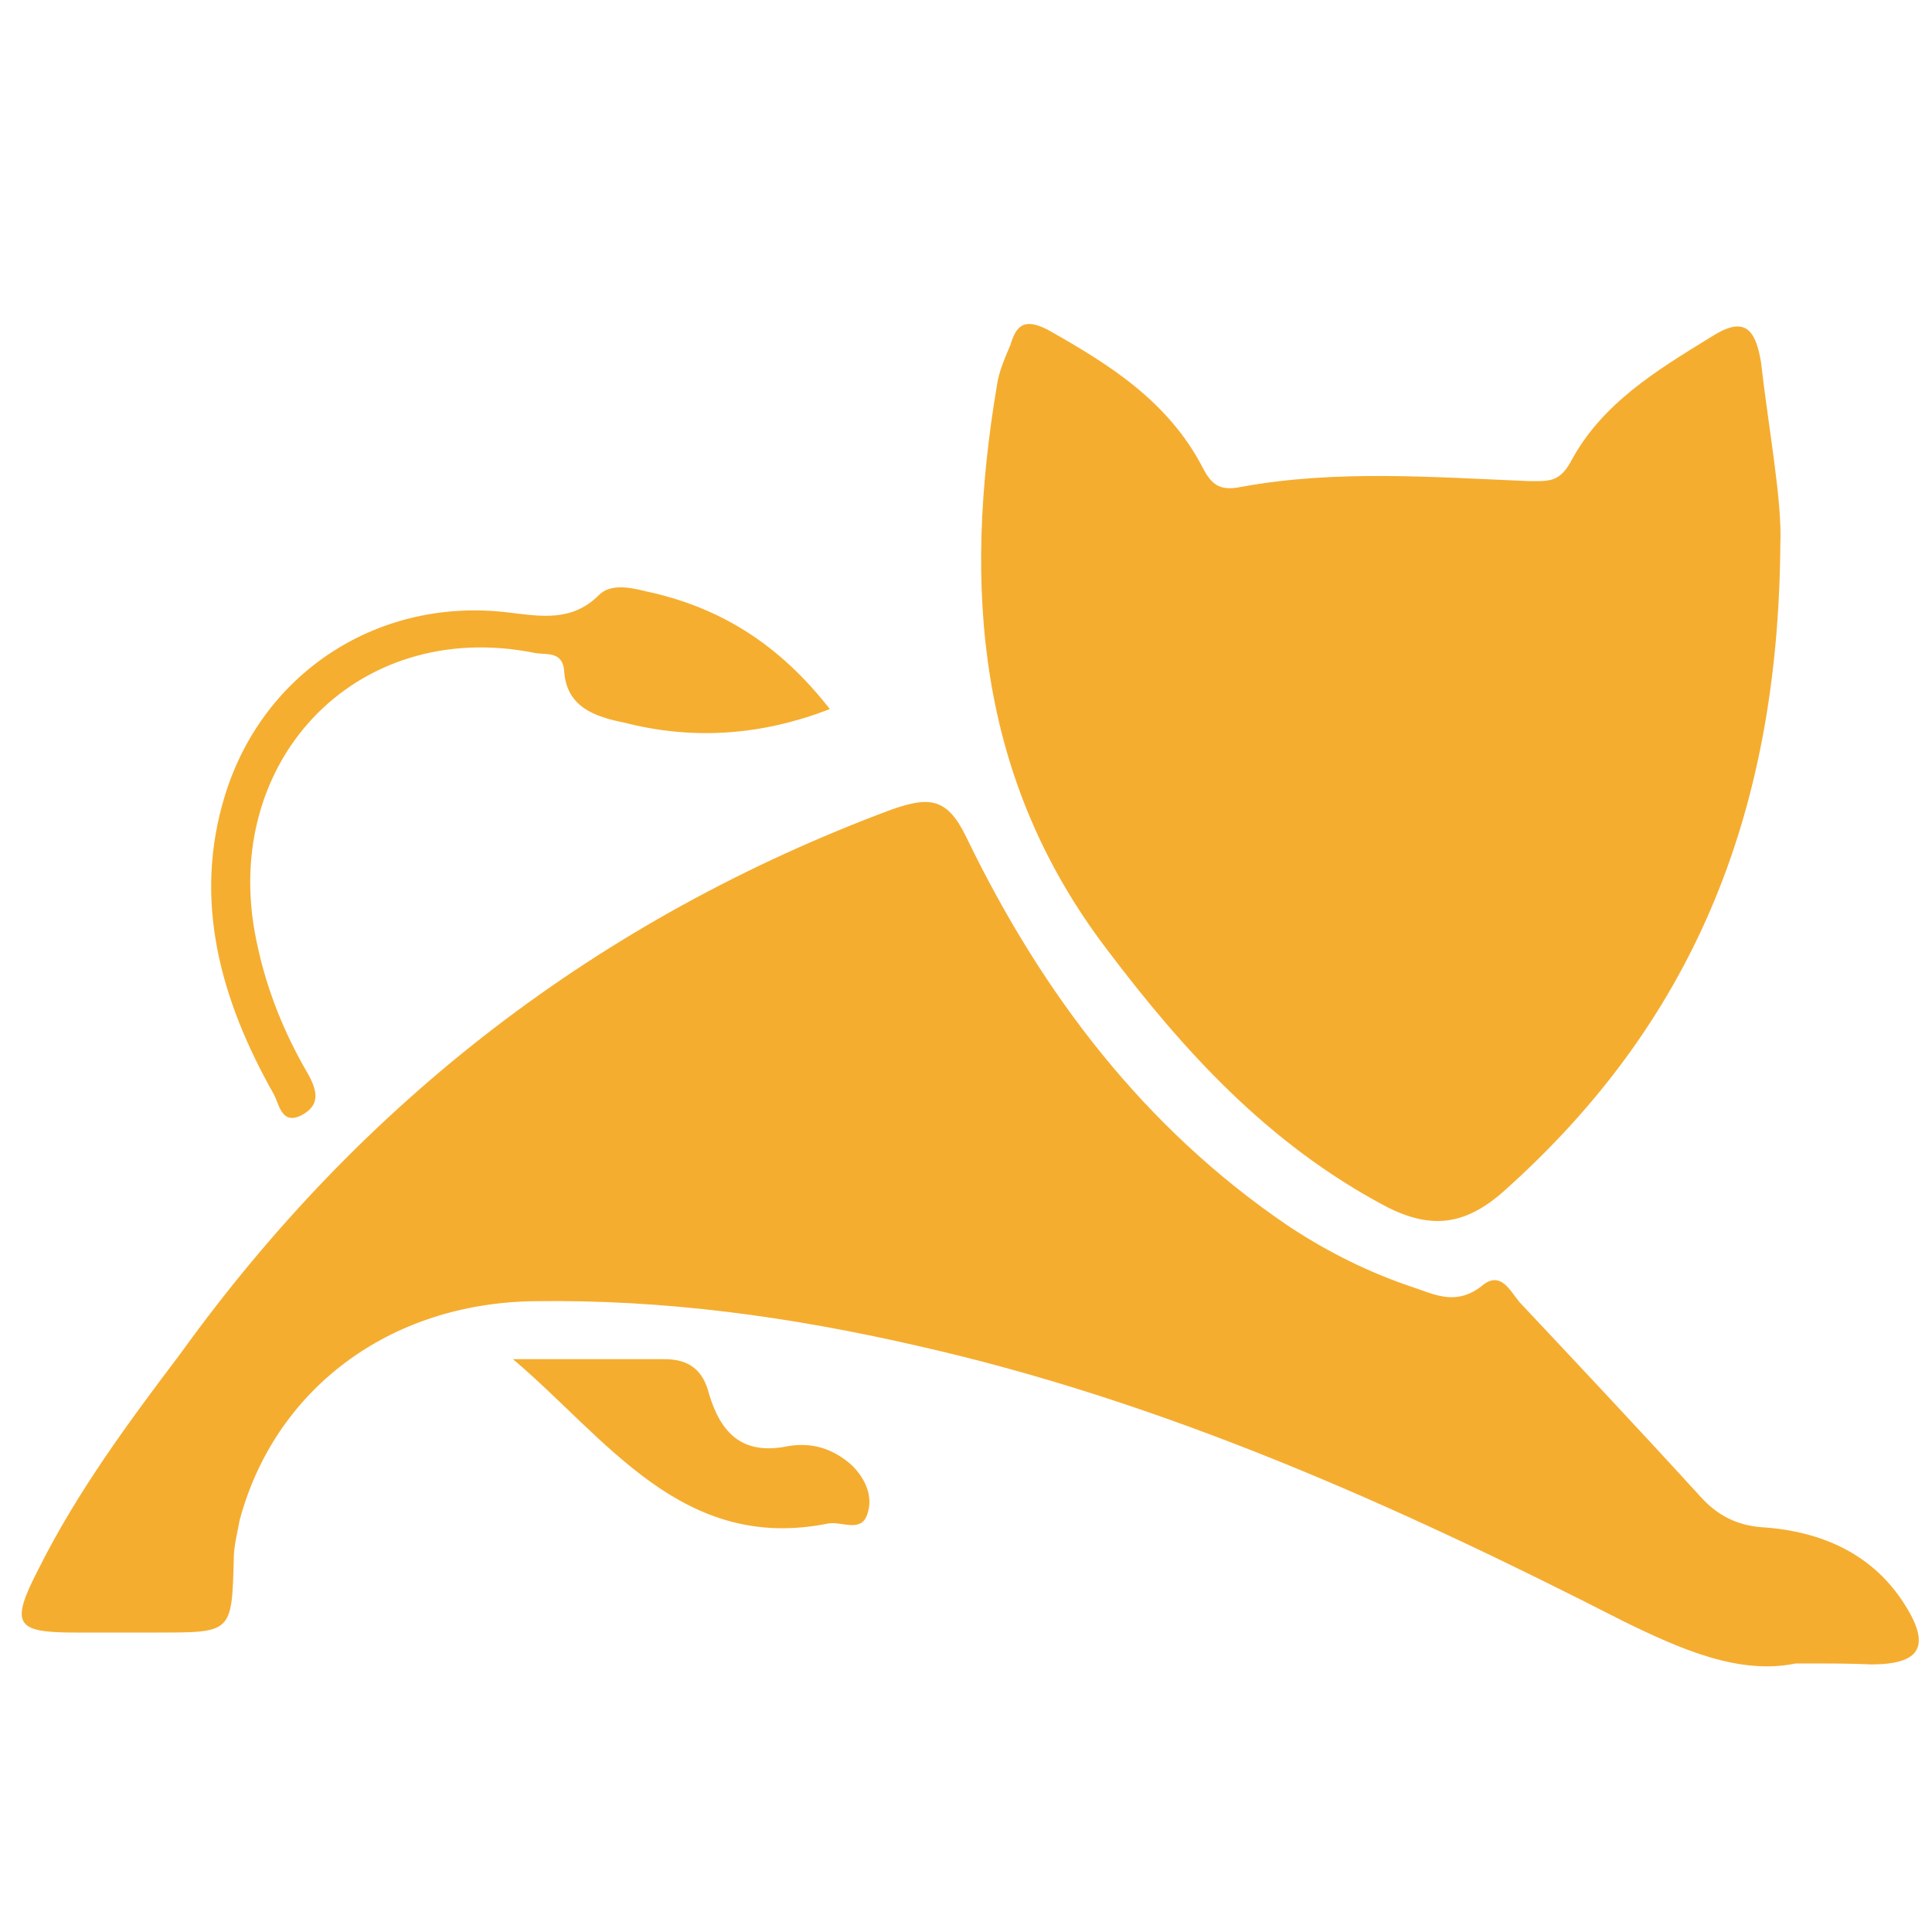 <svg viewBox="0 0 1024 1024" xmlns="http://www.w3.org/2000/svg" width="200" height="200"><path d="M951.808 881.664c-29.696 6.144-60.416-7.168-91.648-22.528-120.32-61.44-242.688-116.224-374.272-145.92-67.072-15.36-133.632-24.576-202.752-23.552-77.312 1.024-137.728 47.104-156.16 116.224-1.024 6.144-3.072 13.312-3.072 20.48-1.024 38.912-1.024 38.912-39.936 38.912H39.936c-31.744 0-34.816-4.096-19.456-33.792 20.48-40.96 48.128-78.336 75.264-114.176C192 583.68 317.44 486.912 472.576 429.056c20.48-7.168 29.696-6.144 39.936 15.36 39.936 82.432 93.696 153.088 169.472 204.8 21.504 14.336 44.032 25.6 69.12 33.792 11.264 4.096 21.504 8.192 33.792-1.024 10.24-9.216 15.36 2.048 20.48 8.192 31.744 33.792 64 68.096 95.744 102.912 9.216 10.24 19.456 15.36 32.768 16.384 31.744 2.048 59.392 14.336 76.288 41.984 13.312 21.504 7.168 30.72-18.432 30.72-10.24-.512-21.504-.512-39.936-.512z" fill="#F5AD30"/><path d="M943.616 288.256c-1.024 145.92-48.128 254.976-145.92 342.528-20.48 18.432-38.912 21.504-64 8.192-61.44-32.768-105.984-81.408-146.944-135.68-69.12-90.624-76.288-192.512-58.368-299.008 1.024-7.168 4.096-14.336 7.168-21.504 3.072-10.24 7.168-14.336 19.456-8.192 32.768 18.432 64 37.888 82.432 73.216 5.12 10.24 10.24 12.288 20.48 10.24 50.176-9.216 101.888-5.12 152.064-3.072 10.24 0 16.384 1.024 22.528-10.24 16.384-30.72 45.056-48.128 74.24-66.048 17.408-11.264 23.552-5.12 26.624 13.312 4.096 35.84 11.264 73.728 10.24 96.256z" fill="#F5AD30"/><path d="M439.808 375.808c-36.864 14.336-73.216 16.384-109.056 7.168-15.36-3.072-30.72-8.192-31.744-27.648-1.024-10.24-9.216-8.192-15.36-9.216-95.744-19.456-169.472 59.392-146.944 156.16 5.12 23.552 14.336 46.08 26.624 67.072 5.12 9.216 6.144 16.384-3.072 21.504-11.264 6.144-12.288-6.144-15.36-11.264-27.648-49.152-43.008-101.888-25.6-158.208 20.48-66.048 82.432-104.96 150.016-96.768 17.408 2.048 33.792 5.12 48.128-9.216 6.144-6.144 16.384-4.096 24.576-2.048 38.912 8.192 70.656 27.648 97.792 62.464z" fill="#F5AE30"/><path d="M271.872 720.384h80.384c13.312 0 20.48 6.144 23.552 18.432 6.144 20.48 17.408 32.768 41.984 27.648 12.288-2.048 23.552 1.024 33.792 10.24 7.168 7.168 11.264 16.384 8.192 25.6-3.072 10.24-13.312 4.096-20.48 5.12-77.824 15.872-117.76-45.056-167.424-87.04z" fill="#F5AD30"/></svg>